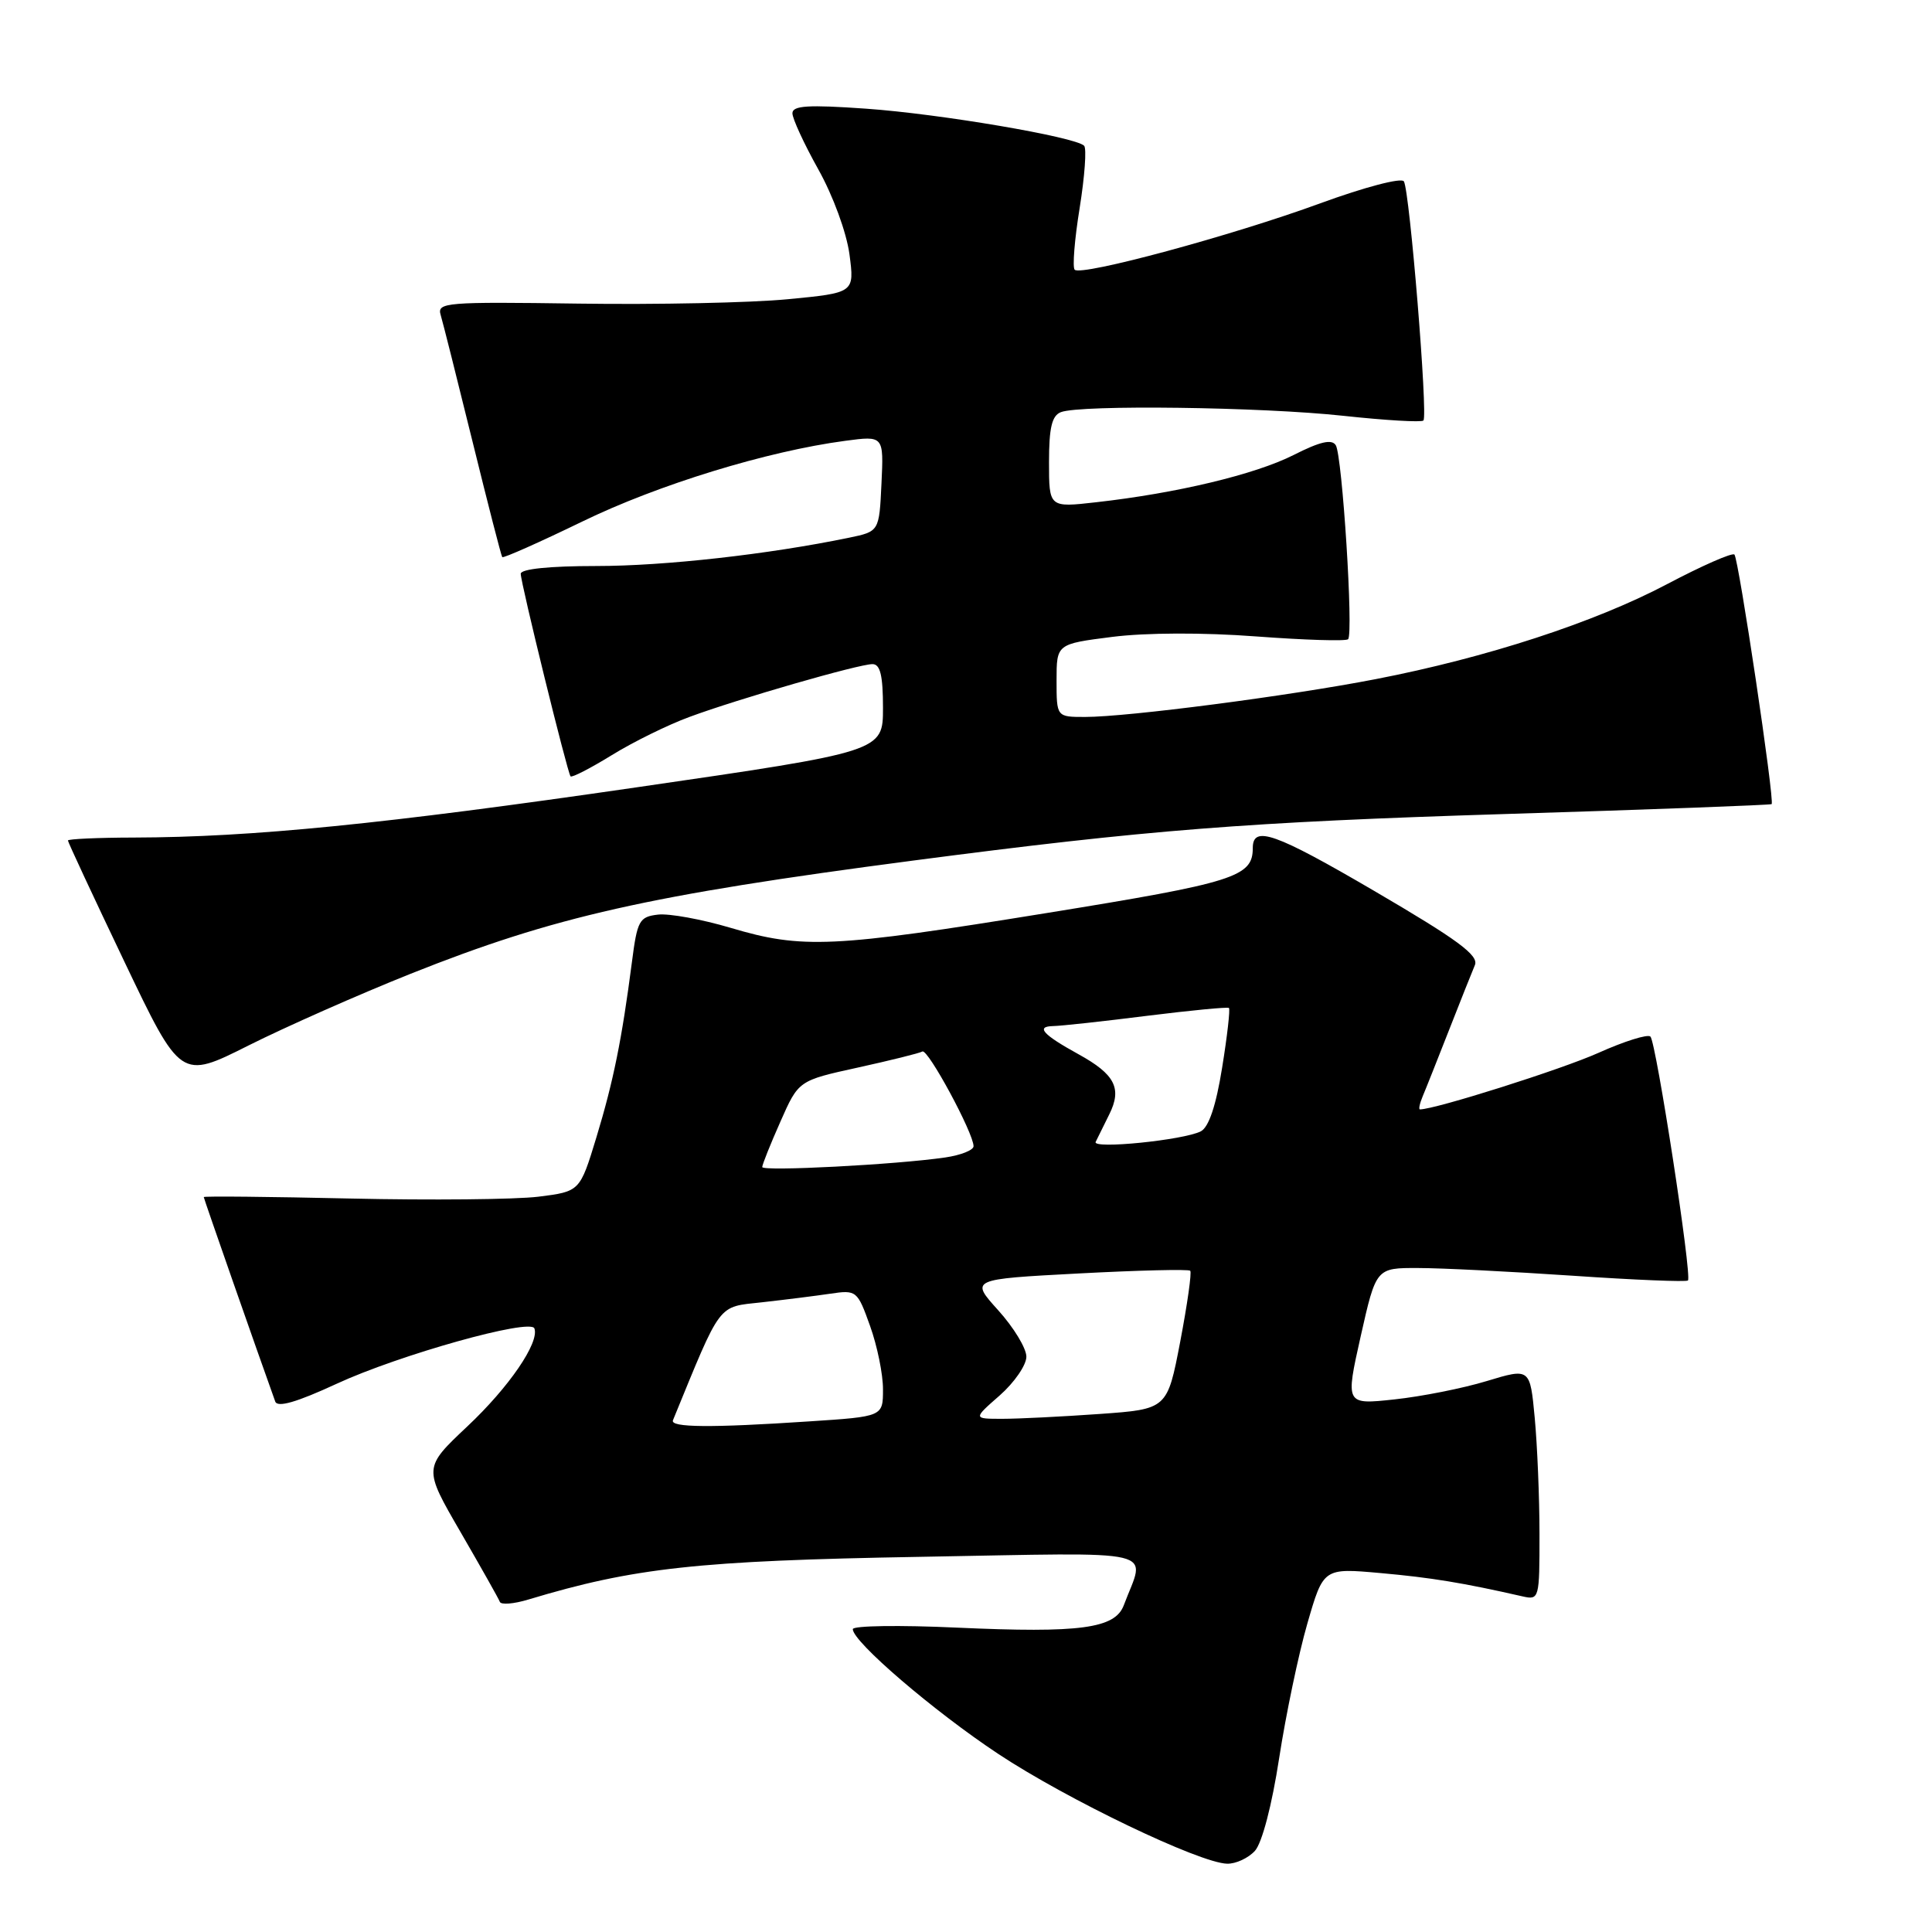 <?xml version="1.0" encoding="UTF-8" standalone="no"?>
<!DOCTYPE svg PUBLIC "-//W3C//DTD SVG 1.1//EN" "http://www.w3.org/Graphics/SVG/1.1/DTD/svg11.dtd" >
<svg xmlns="http://www.w3.org/2000/svg" xmlns:xlink="http://www.w3.org/1999/xlink" version="1.1" viewBox="0 0 256 256">
 <g >
 <path fill="currentColor"
d=" M 166.29 245.24 C 167.23 244.19 168.54 239.19 169.49 232.99 C 170.38 227.22 172.06 219.18 173.23 215.13 C 175.36 207.76 175.36 207.76 182.93 208.44 C 189.64 209.04 193.85 209.73 201.75 211.53 C 203.95 212.03 204.00 211.85 203.99 203.27 C 203.99 198.45 203.70 191.52 203.36 187.88 C 202.74 181.26 202.74 181.26 196.99 183.00 C 193.84 183.96 188.33 185.05 184.76 185.43 C 178.27 186.13 178.27 186.13 180.30 177.06 C 182.34 168.00 182.34 168.00 187.92 168.02 C 190.99 168.02 200.20 168.49 208.39 169.04 C 216.58 169.60 223.45 169.88 223.66 169.67 C 224.23 169.11 219.45 138.12 218.69 137.35 C 218.33 137.00 215.23 137.97 211.80 139.51 C 206.95 141.69 190.17 147.00 188.15 147.00 C 187.95 147.00 188.12 146.21 188.52 145.25 C 188.93 144.29 190.49 140.35 192.00 136.50 C 193.51 132.65 195.05 128.77 195.43 127.88 C 195.97 126.59 193.17 124.53 182.09 118.05 C 168.92 110.35 166.00 109.32 166.00 112.37 C 166.00 116.19 163.60 116.95 138.70 120.98 C 110.29 125.59 106.31 125.77 96.80 122.94 C 92.99 121.81 88.67 121.02 87.19 121.19 C 84.71 121.48 84.44 121.96 83.73 127.50 C 82.40 137.74 81.29 143.24 79.03 150.69 C 76.84 157.88 76.84 157.88 71.33 158.57 C 68.29 158.94 57.08 159.05 46.40 158.81 C 35.73 158.57 27.00 158.48 27.00 158.62 C 27.00 158.81 34.08 179.06 36.47 185.71 C 36.77 186.54 39.30 185.81 44.60 183.36 C 52.90 179.52 70.30 174.65 70.81 176.02 C 71.50 177.89 67.45 183.81 61.93 189.00 C 56.09 194.50 56.09 194.50 61.02 203.00 C 63.73 207.68 66.08 211.84 66.23 212.25 C 66.38 212.67 68.08 212.53 70.00 211.95 C 84.00 207.73 92.48 206.80 121.85 206.29 C 154.56 205.72 151.77 205.06 148.91 212.70 C 147.75 215.79 143.15 216.41 126.81 215.67 C 119.21 215.32 113.00 215.41 113.00 215.87 C 113.00 217.54 123.70 226.72 132.27 232.40 C 141.37 238.43 158.94 246.86 162.60 246.95 C 163.75 246.98 165.41 246.21 166.29 245.24 Z  M 54.41 129.03 C 73.48 121.43 85.84 118.64 121.00 114.03 C 152.07 109.96 165.16 108.93 199.50 107.86 C 218.75 107.27 234.61 106.67 234.75 106.55 C 235.18 106.17 230.38 74.05 229.82 73.48 C 229.53 73.20 225.52 74.96 220.90 77.40 C 211.30 82.47 196.96 87.15 182.28 89.99 C 170.79 92.22 149.42 95.00 143.78 95.00 C 140.00 95.00 140.00 95.00 140.00 90.16 C 140.00 85.33 140.00 85.33 147.39 84.39 C 151.82 83.83 159.44 83.80 166.45 84.33 C 172.88 84.81 178.36 84.98 178.63 84.70 C 179.36 83.98 177.86 60.39 177.00 59.00 C 176.48 58.15 174.92 58.51 171.39 60.30 C 166.29 62.87 155.94 65.35 145.25 66.55 C 139.00 67.26 139.00 67.26 139.00 61.24 C 139.00 56.67 139.38 55.07 140.58 54.61 C 143.19 53.61 167.20 53.92 178.03 55.10 C 183.59 55.70 188.35 55.98 188.61 55.72 C 189.23 55.11 186.79 25.27 186.02 24.03 C 185.70 23.51 180.82 24.79 174.97 26.93 C 163.27 31.22 143.28 36.62 142.40 35.74 C 142.09 35.42 142.38 31.74 143.06 27.56 C 143.73 23.37 144.00 19.66 143.65 19.31 C 142.47 18.14 124.57 15.09 114.75 14.40 C 107.08 13.86 105.00 13.99 105.00 15.01 C 105.00 15.72 106.55 19.08 108.44 22.46 C 110.39 25.95 112.17 30.81 112.56 33.71 C 113.23 38.80 113.23 38.80 104.37 39.65 C 99.49 40.12 87.03 40.38 76.68 40.23 C 59.06 39.98 57.89 40.07 58.39 41.73 C 58.68 42.70 60.58 50.25 62.61 58.50 C 64.64 66.75 66.41 73.64 66.55 73.82 C 66.69 73.99 71.46 71.87 77.15 69.11 C 87.22 64.21 101.67 59.78 112.00 58.41 C 117.10 57.73 117.10 57.73 116.80 64.07 C 116.50 70.42 116.50 70.42 112.50 71.25 C 101.81 73.46 88.05 75.00 79.01 75.00 C 72.83 75.00 69.00 75.39 69.00 76.03 C 69.00 77.25 75.17 102.34 75.60 102.87 C 75.77 103.07 78.22 101.81 81.05 100.07 C 83.88 98.32 88.51 96.04 91.35 95.00 C 97.86 92.59 113.78 88.00 115.61 88.00 C 116.64 88.00 117.00 89.52 117.00 93.79 C 117.00 99.58 117.00 99.58 84.25 104.34 C 50.89 109.19 33.39 110.94 17.75 110.98 C 12.94 110.99 9.00 111.17 9.00 111.37 C 9.00 111.58 12.36 118.79 16.47 127.40 C 23.94 143.05 23.94 143.05 32.93 138.53 C 37.88 136.05 47.55 131.77 54.41 129.03 Z  M 89.17 188.19 C 95.66 172.36 95.01 173.22 100.97 172.56 C 104.01 172.22 108.09 171.71 110.03 171.42 C 113.49 170.91 113.61 171.00 115.29 175.70 C 116.24 178.34 117.01 182.12 117.00 184.10 C 117.00 187.70 117.00 187.70 107.25 188.34 C 94.16 189.21 88.77 189.16 89.17 188.19 Z  M 132.47 184.90 C 134.41 183.19 136.00 180.88 136.00 179.77 C 136.00 178.65 134.32 175.89 132.27 173.62 C 128.55 169.50 128.55 169.50 142.93 168.74 C 150.84 168.32 157.49 168.16 157.71 168.38 C 157.93 168.60 157.33 172.81 156.39 177.75 C 154.67 186.72 154.67 186.72 145.68 187.36 C 140.74 187.71 134.95 188.00 132.81 188.00 C 128.93 188.00 128.93 188.00 132.47 184.90 Z  M 101.00 154.64 C 101.00 154.32 102.08 151.61 103.41 148.62 C 105.81 143.18 105.81 143.18 113.66 141.46 C 117.97 140.51 121.82 139.56 122.22 139.33 C 122.94 138.92 129.00 150.14 129.00 151.88 C 129.00 152.40 127.31 153.07 125.25 153.37 C 118.77 154.32 101.00 155.24 101.00 154.64 Z  M 145.18 151.31 C 145.39 150.87 146.20 149.23 146.98 147.67 C 148.70 144.22 147.75 142.36 142.92 139.70 C 138.18 137.09 137.20 136.01 139.55 135.96 C 140.62 135.94 146.22 135.33 152.00 134.60 C 157.78 133.88 162.65 133.41 162.84 133.56 C 163.02 133.71 162.62 137.27 161.94 141.46 C 161.13 146.52 160.17 149.36 159.11 149.91 C 156.84 151.07 144.71 152.30 145.18 151.31 Z "/>
</g>
</svg>